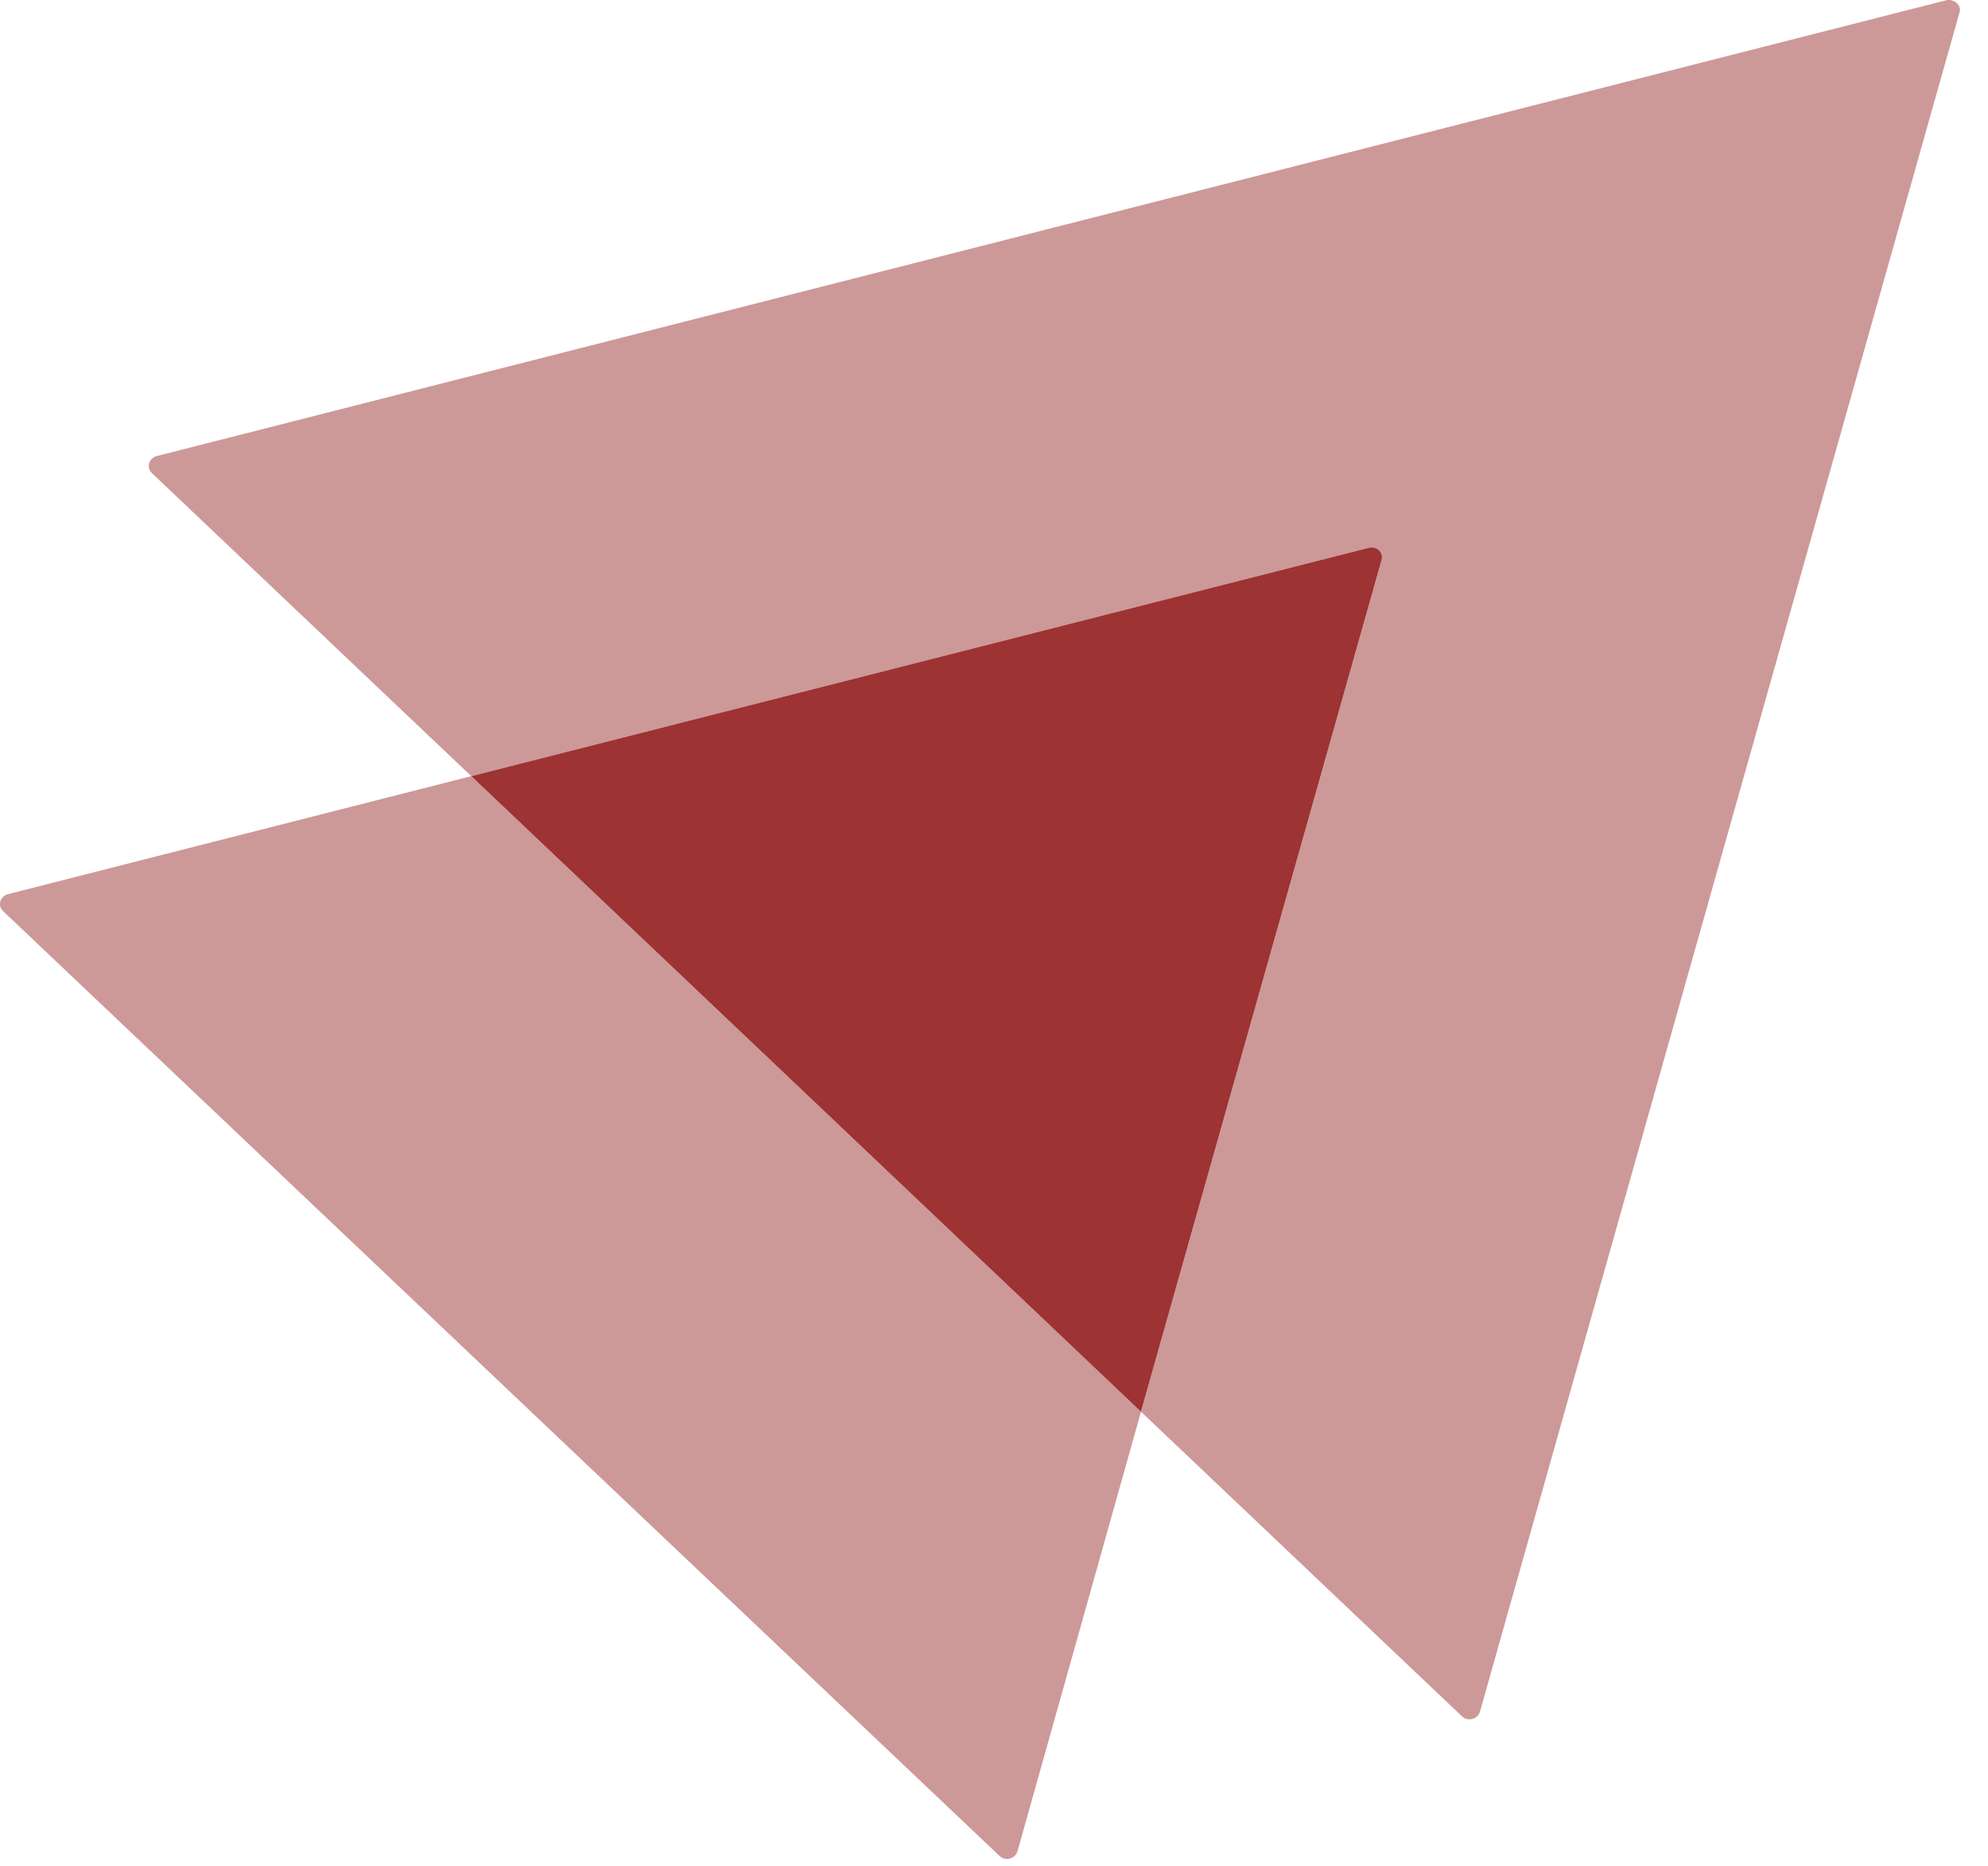 <!-- <svg width="65" height="61" viewBox="0 0 65 61" fill="none" xmlns="http://www.w3.org/2000/svg">
<path opacity="0.5" d="M64.067 0.410504L48.388 55.9541C48.3082 56.2062 47.9893 56.2819 47.8033 56.1054L37.3064 46.1464L45.1724 18.3115C45.2522 18.0594 45.013 17.8325 44.7472 17.9081L15.4089 25.3711L4.96507 15.4625C4.77905 15.286 4.85878 14.9834 5.12452 14.9078L63.6418 0.00710022C63.9075 -0.0433252 64.1467 0.183589 64.067 0.410504Z" fill="#00B37E"/>
<path opacity="0.5" d="M37.3058 46.1459L33.2665 60.5171C33.1868 60.7693 32.8679 60.8449 32.6818 60.6684L0.101381 29.7828C-0.0846408 29.6063 -0.00491742 29.3038 0.260829 29.2282L15.4084 25.3706L37.3058 46.1459Z" fill="#00B37E"/>
<path d="M45.1711 18.311L37.305 46.1459L15.4076 25.3706L44.7459 17.9076C45.0117 17.832 45.2508 18.0589 45.1711 18.311Z" fill="#00B37E"/>
</svg> -->
<svg width="65" height="61" viewBox="0 0 65 61" fill="none" xmlns="http://www.w3.org/2000/svg">
<path opacity="0.5" d="M64.067 0.411L48.388 55.954C48.308 56.206 47.989 56.282 47.803 56.105L37.306 46.146L45.172 18.311C45.252 18.059 45.013 17.832 44.747 17.908L15.409 25.371L4.965 15.463C4.779 15.286 4.859 14.983 5.125 14.908L63.642 0.007C63.907 -0.043 64.147 0.184 64.067 0.411Z" fill="#9D3333"/>
<path opacity="0.5" d="M37.306 46.146L33.267 60.517C33.187 60.769 32.868 60.845 32.682 60.668L0.101 29.783C-0.085 29.606 -0.005 29.304 0.261 29.228L15.408 25.371L37.306 46.146Z" fill="#9D3333"/>
<path d="M45.171 18.311L37.305 46.146L15.408 25.371L44.746 17.908C45.012 17.832 45.251 18.059 45.171 18.311Z" fill="#9D3333"/>
</svg>

